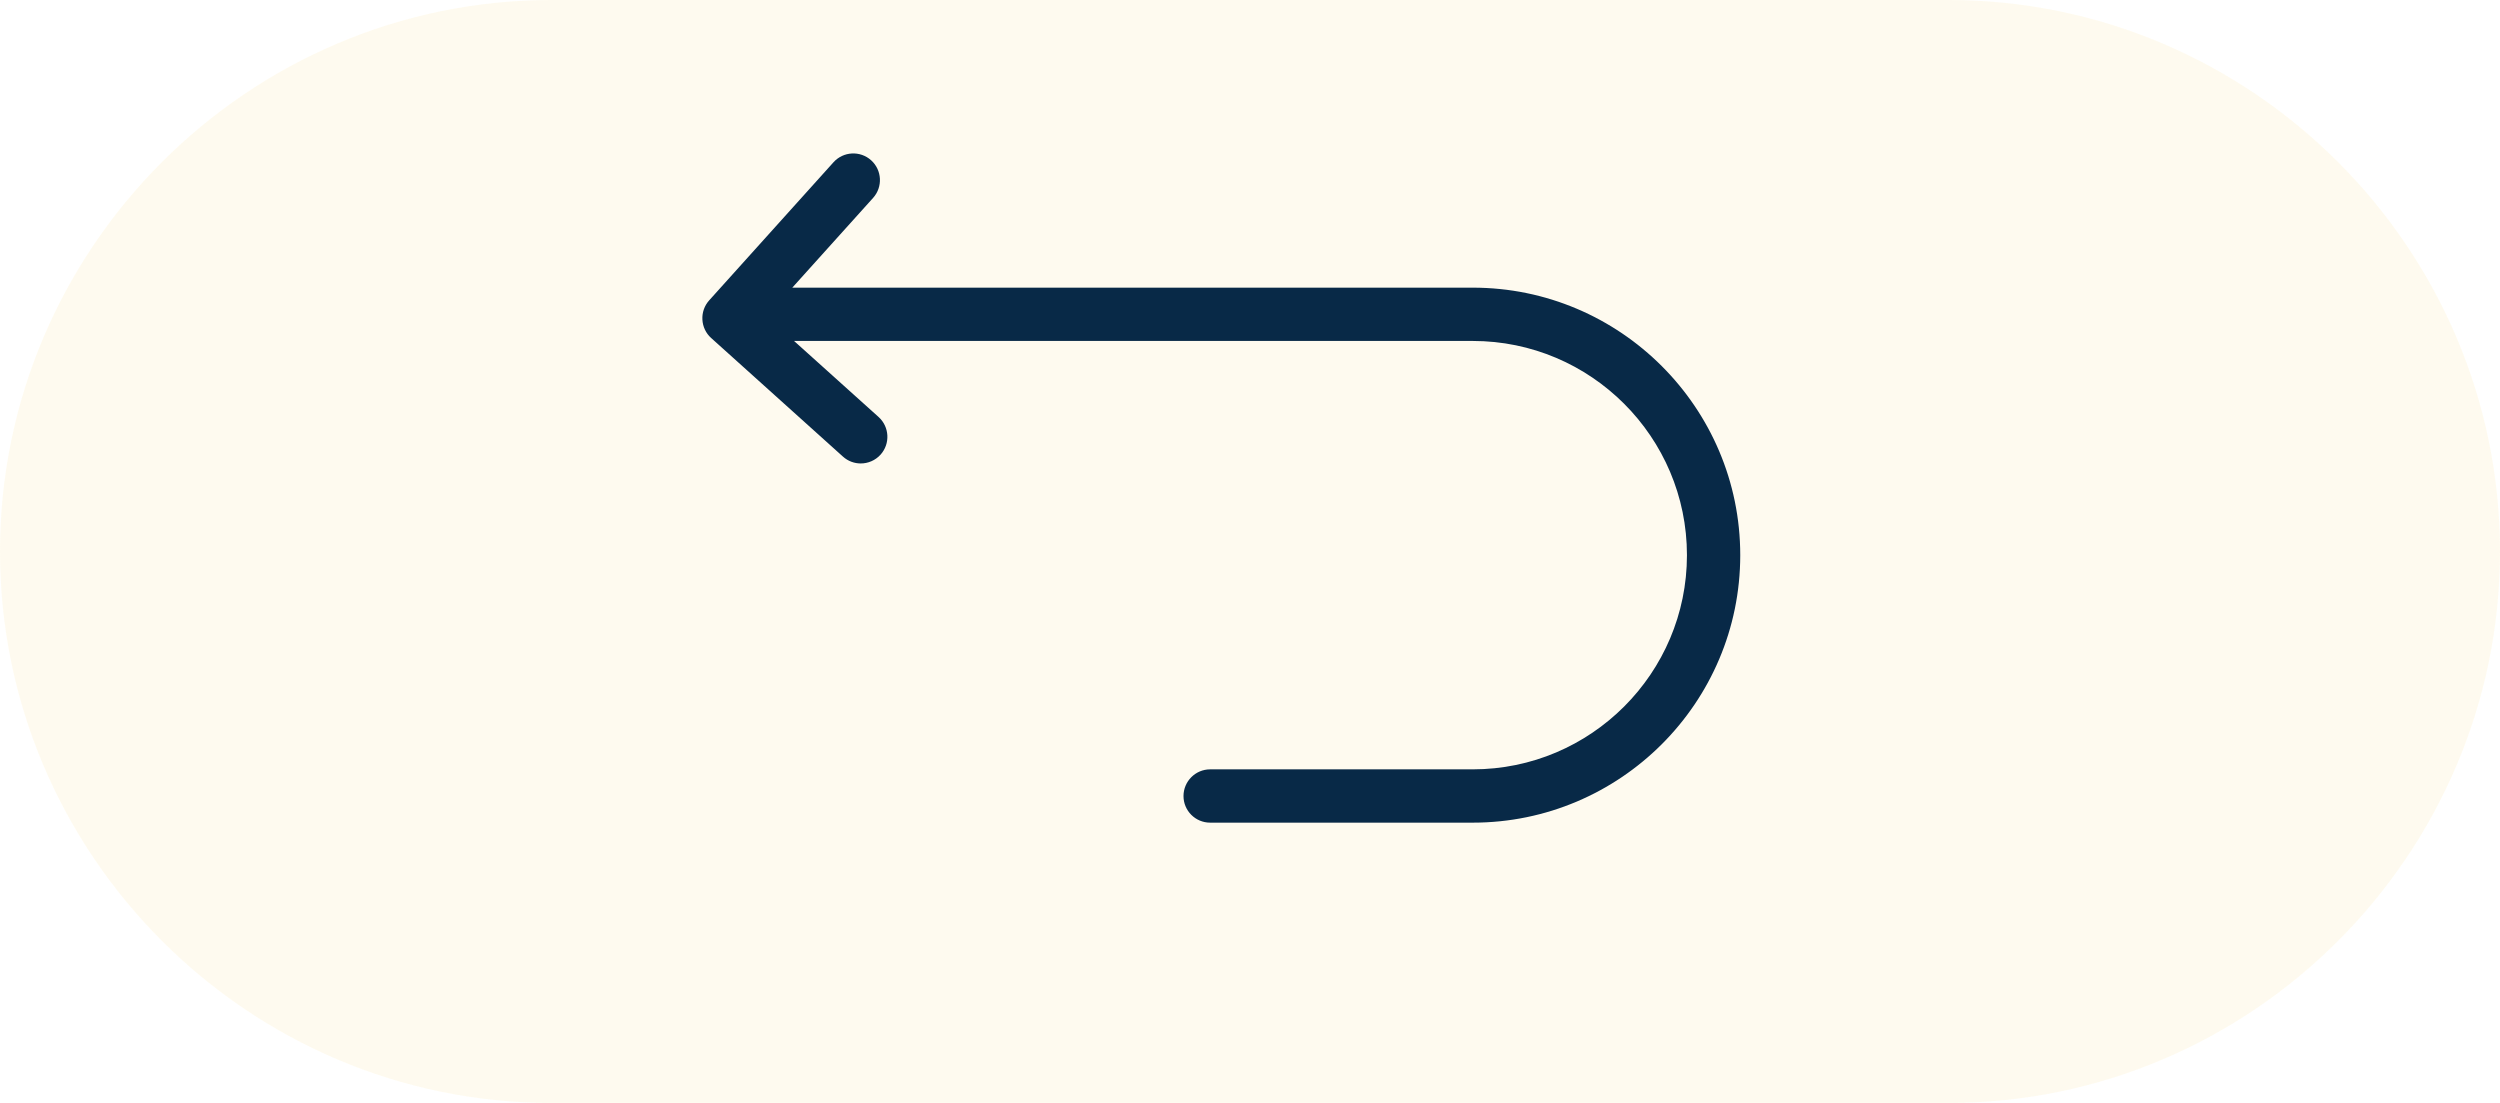 <?xml version="1.0" encoding="utf-8"?>
<!-- Generator: Adobe Illustrator 17.0.0, SVG Export Plug-In . SVG Version: 6.00 Build 0)  -->
<!DOCTYPE svg PUBLIC "-//W3C//DTD SVG 1.1//EN" "http://www.w3.org/Graphics/SVG/1.1/DTD/svg11.dtd">
<svg version="1.1" id="Layer_1" xmlns="http://www.w3.org/2000/svg" xmlns:xlink="http://www.w3.org/1999/xlink" x="0px" y="0px"
	 width="50px" height="22.059px" viewBox="0 0 50 22.059" enable-background="new 0 0 50 22.059" xml:space="preserve">
<g>
	<g>
		<defs>
			<rect id="SVGID_1_" width="50" height="22.059"/>
		</defs>
		<clipPath id="SVGID_2_">
			<use xlink:href="#SVGID_1_"  overflow="visible"/>
		</clipPath>
		<g clip-path="url(#SVGID_2_)">
			<defs>
				<rect id="SVGID_3_" y="-0.001" width="50" height="22.06"/>
			</defs>
			<clipPath id="SVGID_4_">
				<use xlink:href="#SVGID_3_"  overflow="visible"/>
			</clipPath>
			<g opacity="0.1" clip-path="url(#SVGID_4_)">
				<g>
					<defs>
						<rect id="SVGID_5_" y="0" width="50" height="22.059"/>
					</defs>
					<clipPath id="SVGID_6_">
						<use xlink:href="#SVGID_5_"  overflow="visible"/>
					</clipPath>
					<path clip-path="url(#SVGID_6_)" fill="#F8D15B" d="M38.971,22.059H11.03C4.964,22.059,0,17.096,0,11.03
						C0,4.963,4.964,0,11.03,0h27.941C45.036,0,50,4.963,50,11.03C50,17.096,45.036,22.059,38.971,22.059"/>
				</g>
			</g>
			<path clip-path="url(#SVGID_4_)" fill="#082947" d="M14.223,6.76l2.636,2.372c0.102,0.092,0.229,0.137,0.356,0.137
				c0.146,0,0.291-0.06,0.396-0.176c0.197-0.219,0.179-0.556-0.039-0.753l-1.691-1.521h13.574c2.362,0,4.284,1.922,4.284,4.284
				c0,2.363-1.922,4.284-4.284,4.284h-5.252c-0.294,0-0.533,0.24-0.533,0.534s0.239,0.532,0.533,0.532h5.252
				c2.949,0,5.35-2.4,5.35-5.35c0-2.949-2.401-5.35-5.35-5.35H15.846l1.616-1.795c0.197-0.219,0.179-0.556-0.04-0.753
				c-0.219-0.196-0.555-0.178-0.752,0.04l-2.487,2.763c-0.094,0.105-0.143,0.243-0.135,0.384C14.055,6.533,14.118,6.666,14.223,6.76
				"/>
		</g>
	</g>
</g>
</svg>
